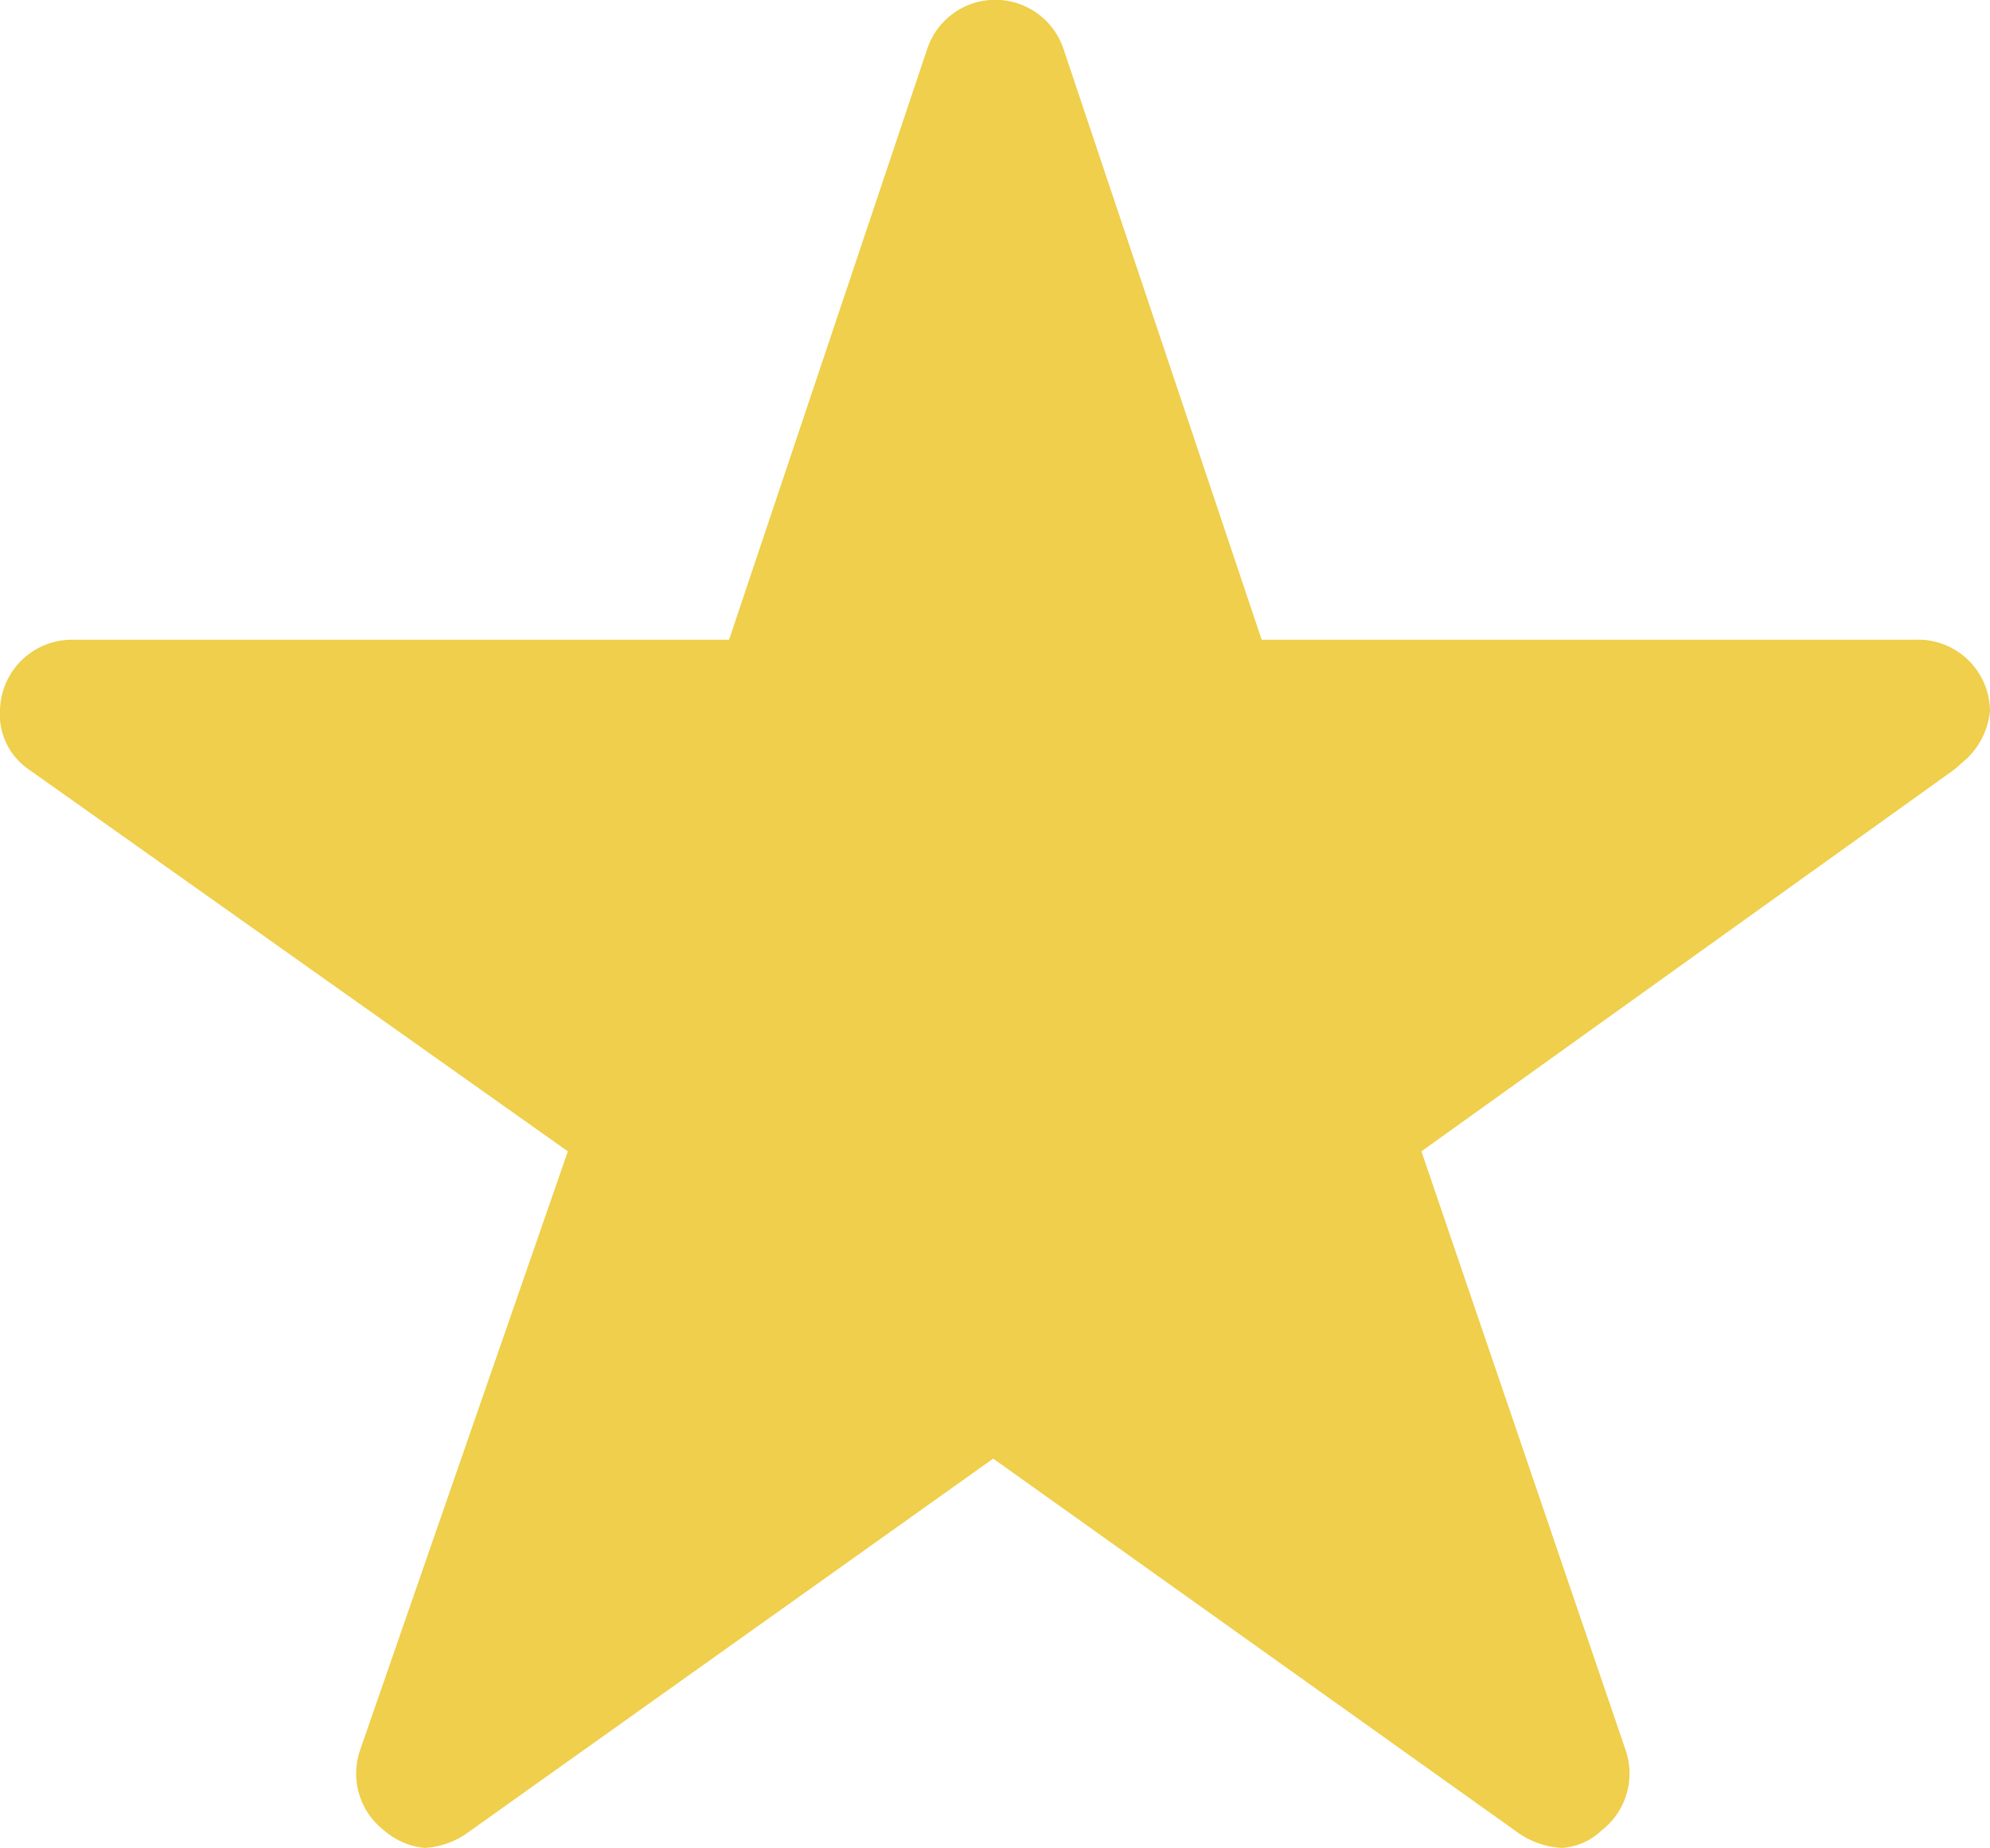 <svg id="Layer_1" data-name="Layer 1" xmlns="http://www.w3.org/2000/svg" viewBox="0 0 27.65 25.68"><defs><style>.cls-1{fill:#efcf4b;}</style></defs><path id="Icon_ionic-ios-star" data-name="Icon ionic-ios-star" class="cls-1" d="M26.61,8.89H17.53L14.77.66a1,1,0,0,0-1.29-.6,1,1,0,0,0-.59.6L10.13,8.89H1a1,1,0,0,0-1,1A.88.88,0,0,0,0,10a.93.93,0,0,0,.41.7L7.89,16,5,24.33a1,1,0,0,0,.34,1.11,1,1,0,0,0,.56.24,1.13,1.13,0,0,0,.61-.22l7.29-5.19,7.28,5.19a1.16,1.16,0,0,0,.62.22.87.87,0,0,0,.55-.24,1,1,0,0,0,.34-1.11L19.75,16l7.41-5.31.17-.15a1.06,1.06,0,0,0,.32-.66A1,1,0,0,0,26.61,8.89Z"/></svg>
